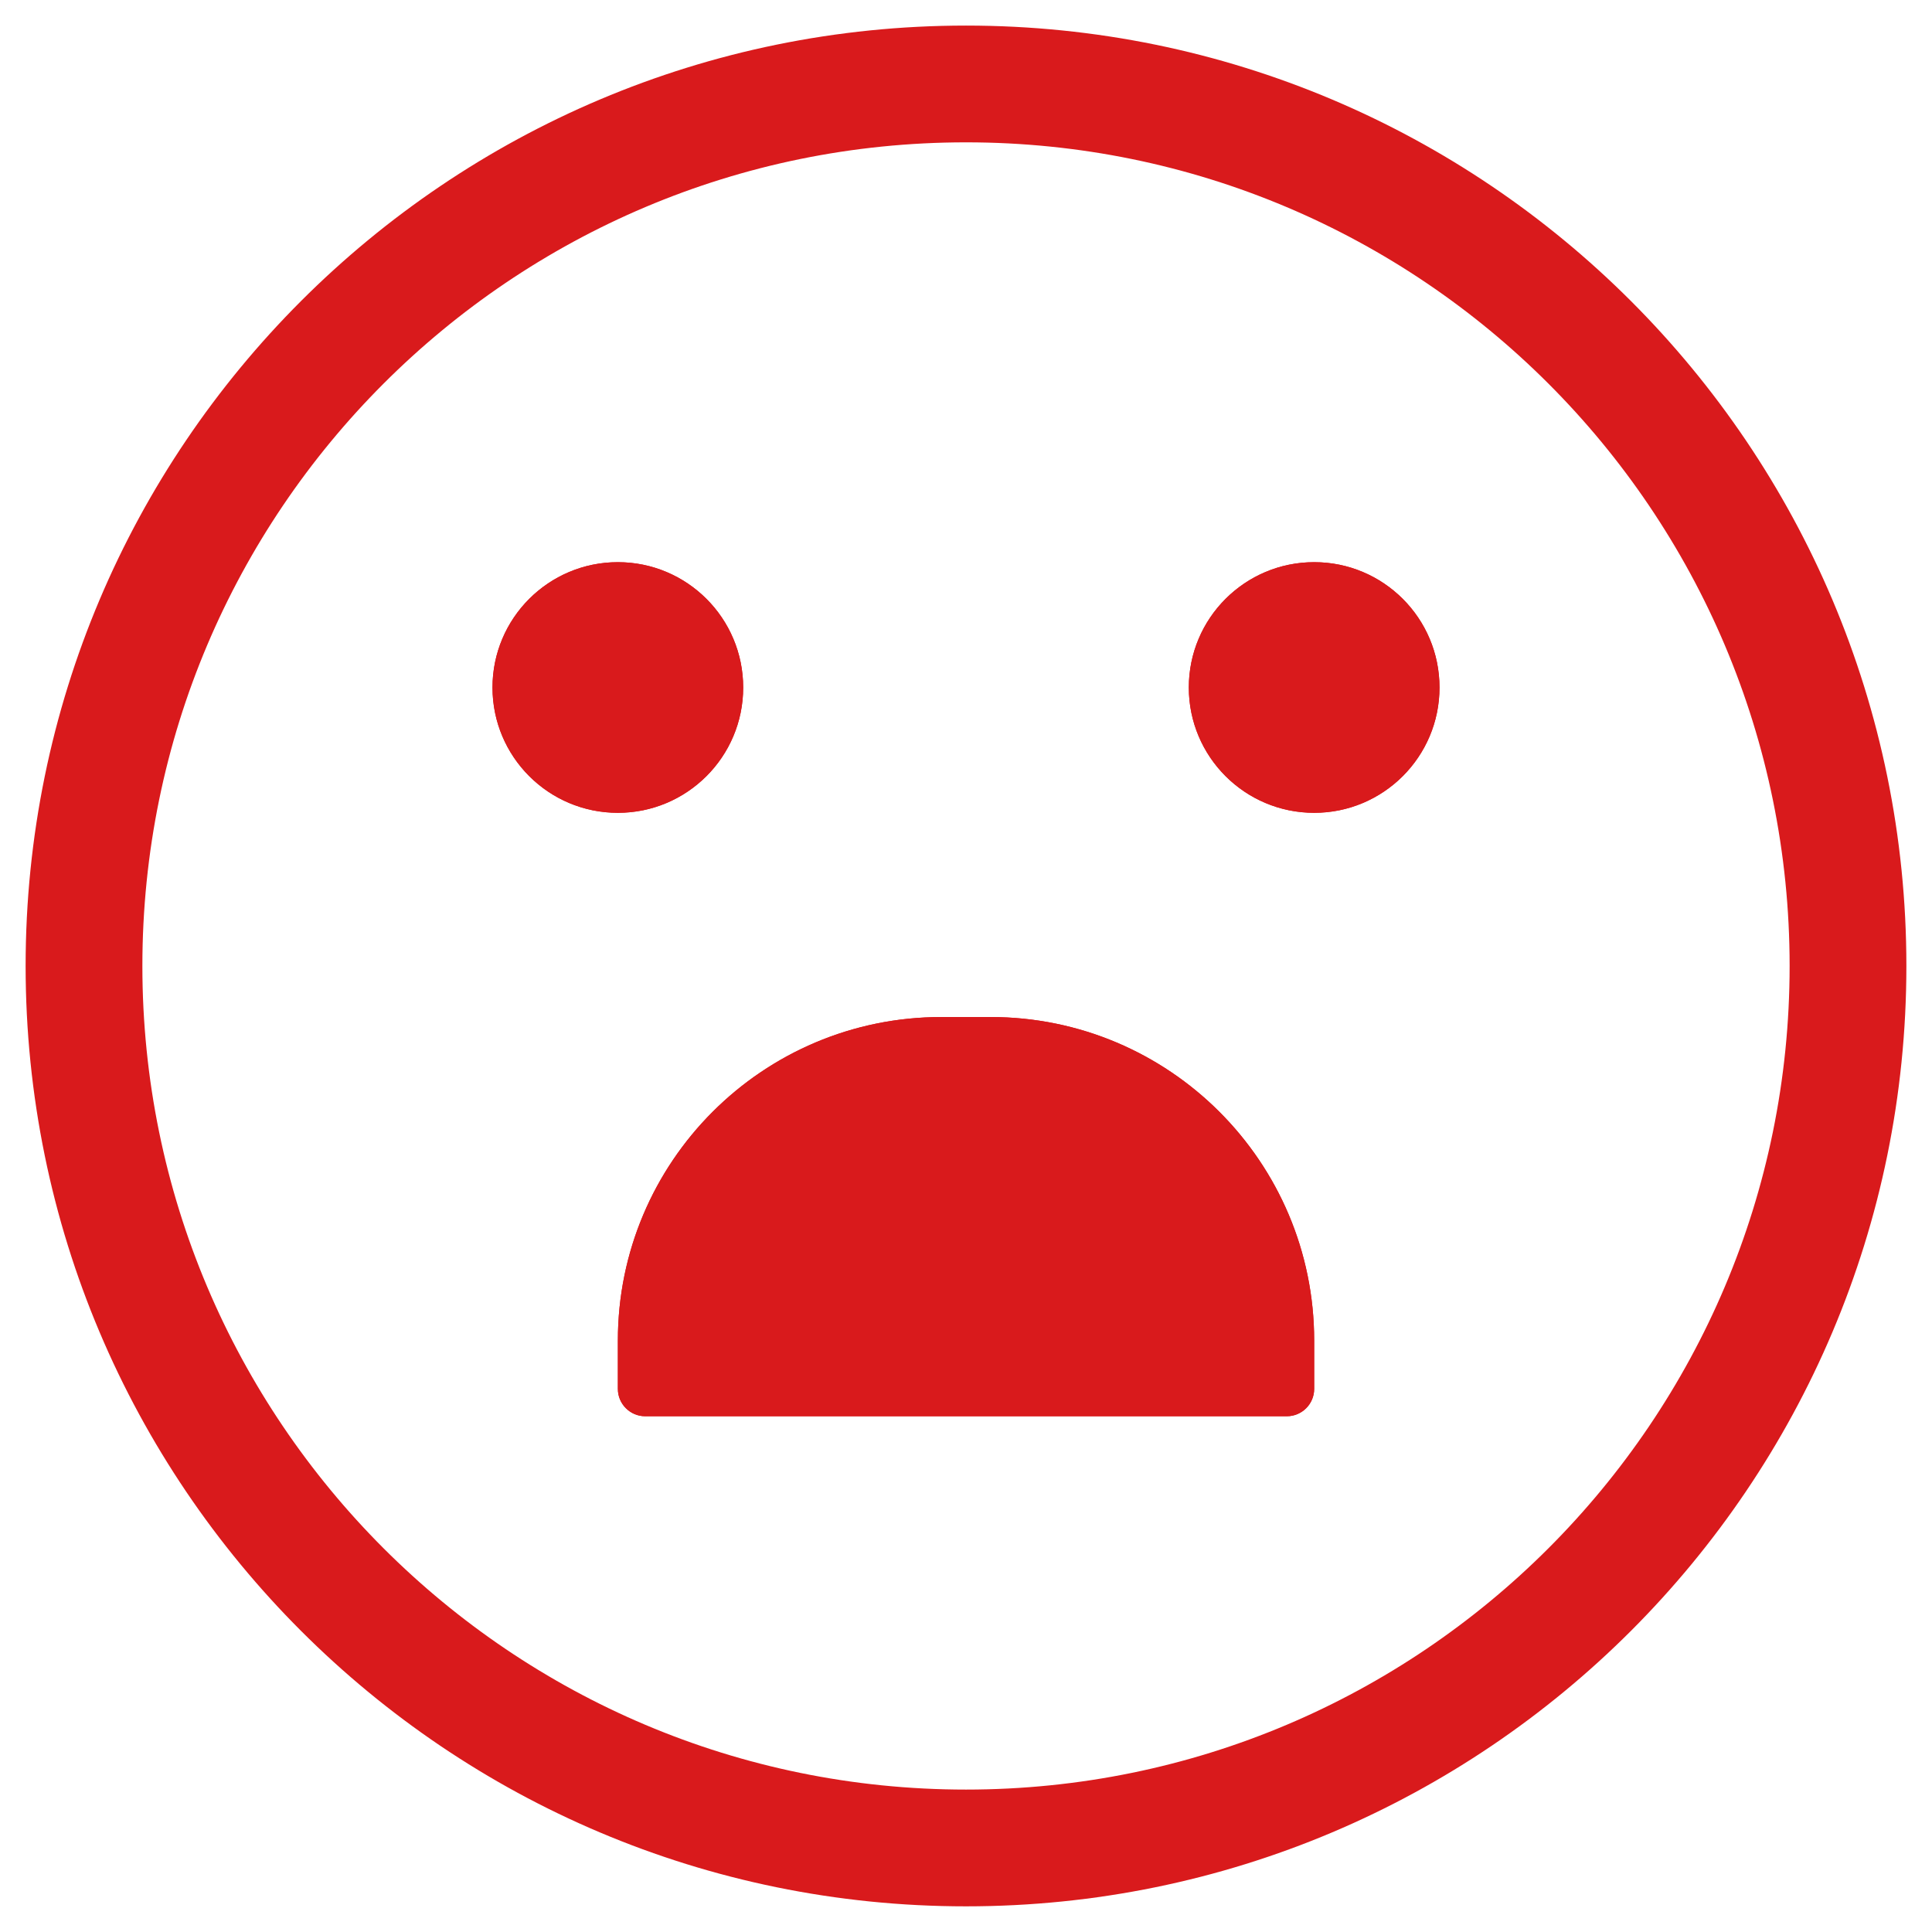 <svg width="46" height="46" viewBox="0 0 46 46" fill="none" xmlns="http://www.w3.org/2000/svg">
<path fill-rule="evenodd" clip-rule="evenodd" d="M0.61 22.999C0.61 35.364 10.634 45.389 23 45.389C35.365 45.389 45.39 35.364 45.39 22.999C45.39 10.634 35.365 0.609 23 0.609C10.634 0.609 0.61 10.634 0.61 22.999ZM23 42.609C12.169 42.609 3.39 33.829 3.39 22.999C3.39 12.169 12.169 3.389 23 3.389C33.83 3.389 42.61 12.169 42.61 22.999C42.61 33.829 33.83 42.609 23 42.609Z" fill="#D91A1C"/>
<path d="M17.695 16.369C17.695 18.017 16.359 19.353 14.711 19.353C13.062 19.353 11.726 18.017 11.726 16.369C11.726 14.721 13.062 13.385 14.711 13.385C16.359 13.385 17.695 14.721 17.695 16.369Z" fill="#D91A1C"/>
<path fill-rule="evenodd" clip-rule="evenodd" d="M14.711 19.307C16.333 19.307 17.648 17.992 17.648 16.369C17.648 14.747 16.333 13.431 14.711 13.431C13.088 13.431 11.773 14.747 11.773 16.369C11.773 17.992 13.088 19.307 14.711 19.307ZM14.711 19.353C16.359 19.353 17.695 18.017 17.695 16.369C17.695 14.721 16.359 13.385 14.711 13.385C13.062 13.385 11.726 14.721 11.726 16.369C11.726 18.017 13.062 19.353 14.711 19.353Z" fill="#D91A1C"/>
<path d="M34.274 16.369C34.274 18.017 32.938 19.353 31.29 19.353C29.641 19.353 28.305 18.017 28.305 16.369C28.305 14.721 29.641 13.385 31.29 13.385C32.938 13.385 34.274 14.721 34.274 16.369Z" fill="#D91A1C"/>
<path fill-rule="evenodd" clip-rule="evenodd" d="M31.29 19.307C32.913 19.307 34.228 17.992 34.228 16.369C34.228 14.747 32.913 13.431 31.29 13.431C29.667 13.431 28.352 14.747 28.352 16.369C28.352 17.992 29.667 19.307 31.29 19.307ZM31.29 19.353C32.938 19.353 34.274 18.017 34.274 16.369C34.274 14.721 32.938 13.385 31.29 13.385C29.641 13.385 28.305 14.721 28.305 16.369C28.305 18.017 29.641 19.353 31.29 19.353Z" fill="#D91A1C"/>
<path d="M22.415 24.215H23.585C27.84 24.215 31.29 27.664 31.29 31.919V33.069C31.29 33.428 30.998 33.72 30.639 33.72H15.362C15.003 33.72 14.711 33.428 14.711 33.069V31.919C14.711 27.664 18.16 24.215 22.415 24.215Z" fill="#D91A1C"/>
<path fill-rule="evenodd" clip-rule="evenodd" d="M23.585 24.261H22.415C18.186 24.261 14.757 27.69 14.757 31.919V33.069C14.757 33.403 15.028 33.673 15.362 33.673H30.639C30.973 33.673 31.243 33.403 31.243 33.069V31.919C31.243 27.69 27.815 24.261 23.585 24.261ZM23.585 24.215H22.415C18.16 24.215 14.711 27.664 14.711 31.919V33.069C14.711 33.428 15.003 33.72 15.362 33.72H30.639C30.998 33.72 31.29 33.428 31.29 33.069V31.919C31.29 27.664 27.84 24.215 23.585 24.215Z" fill="#D91A1C"/>
</svg>
